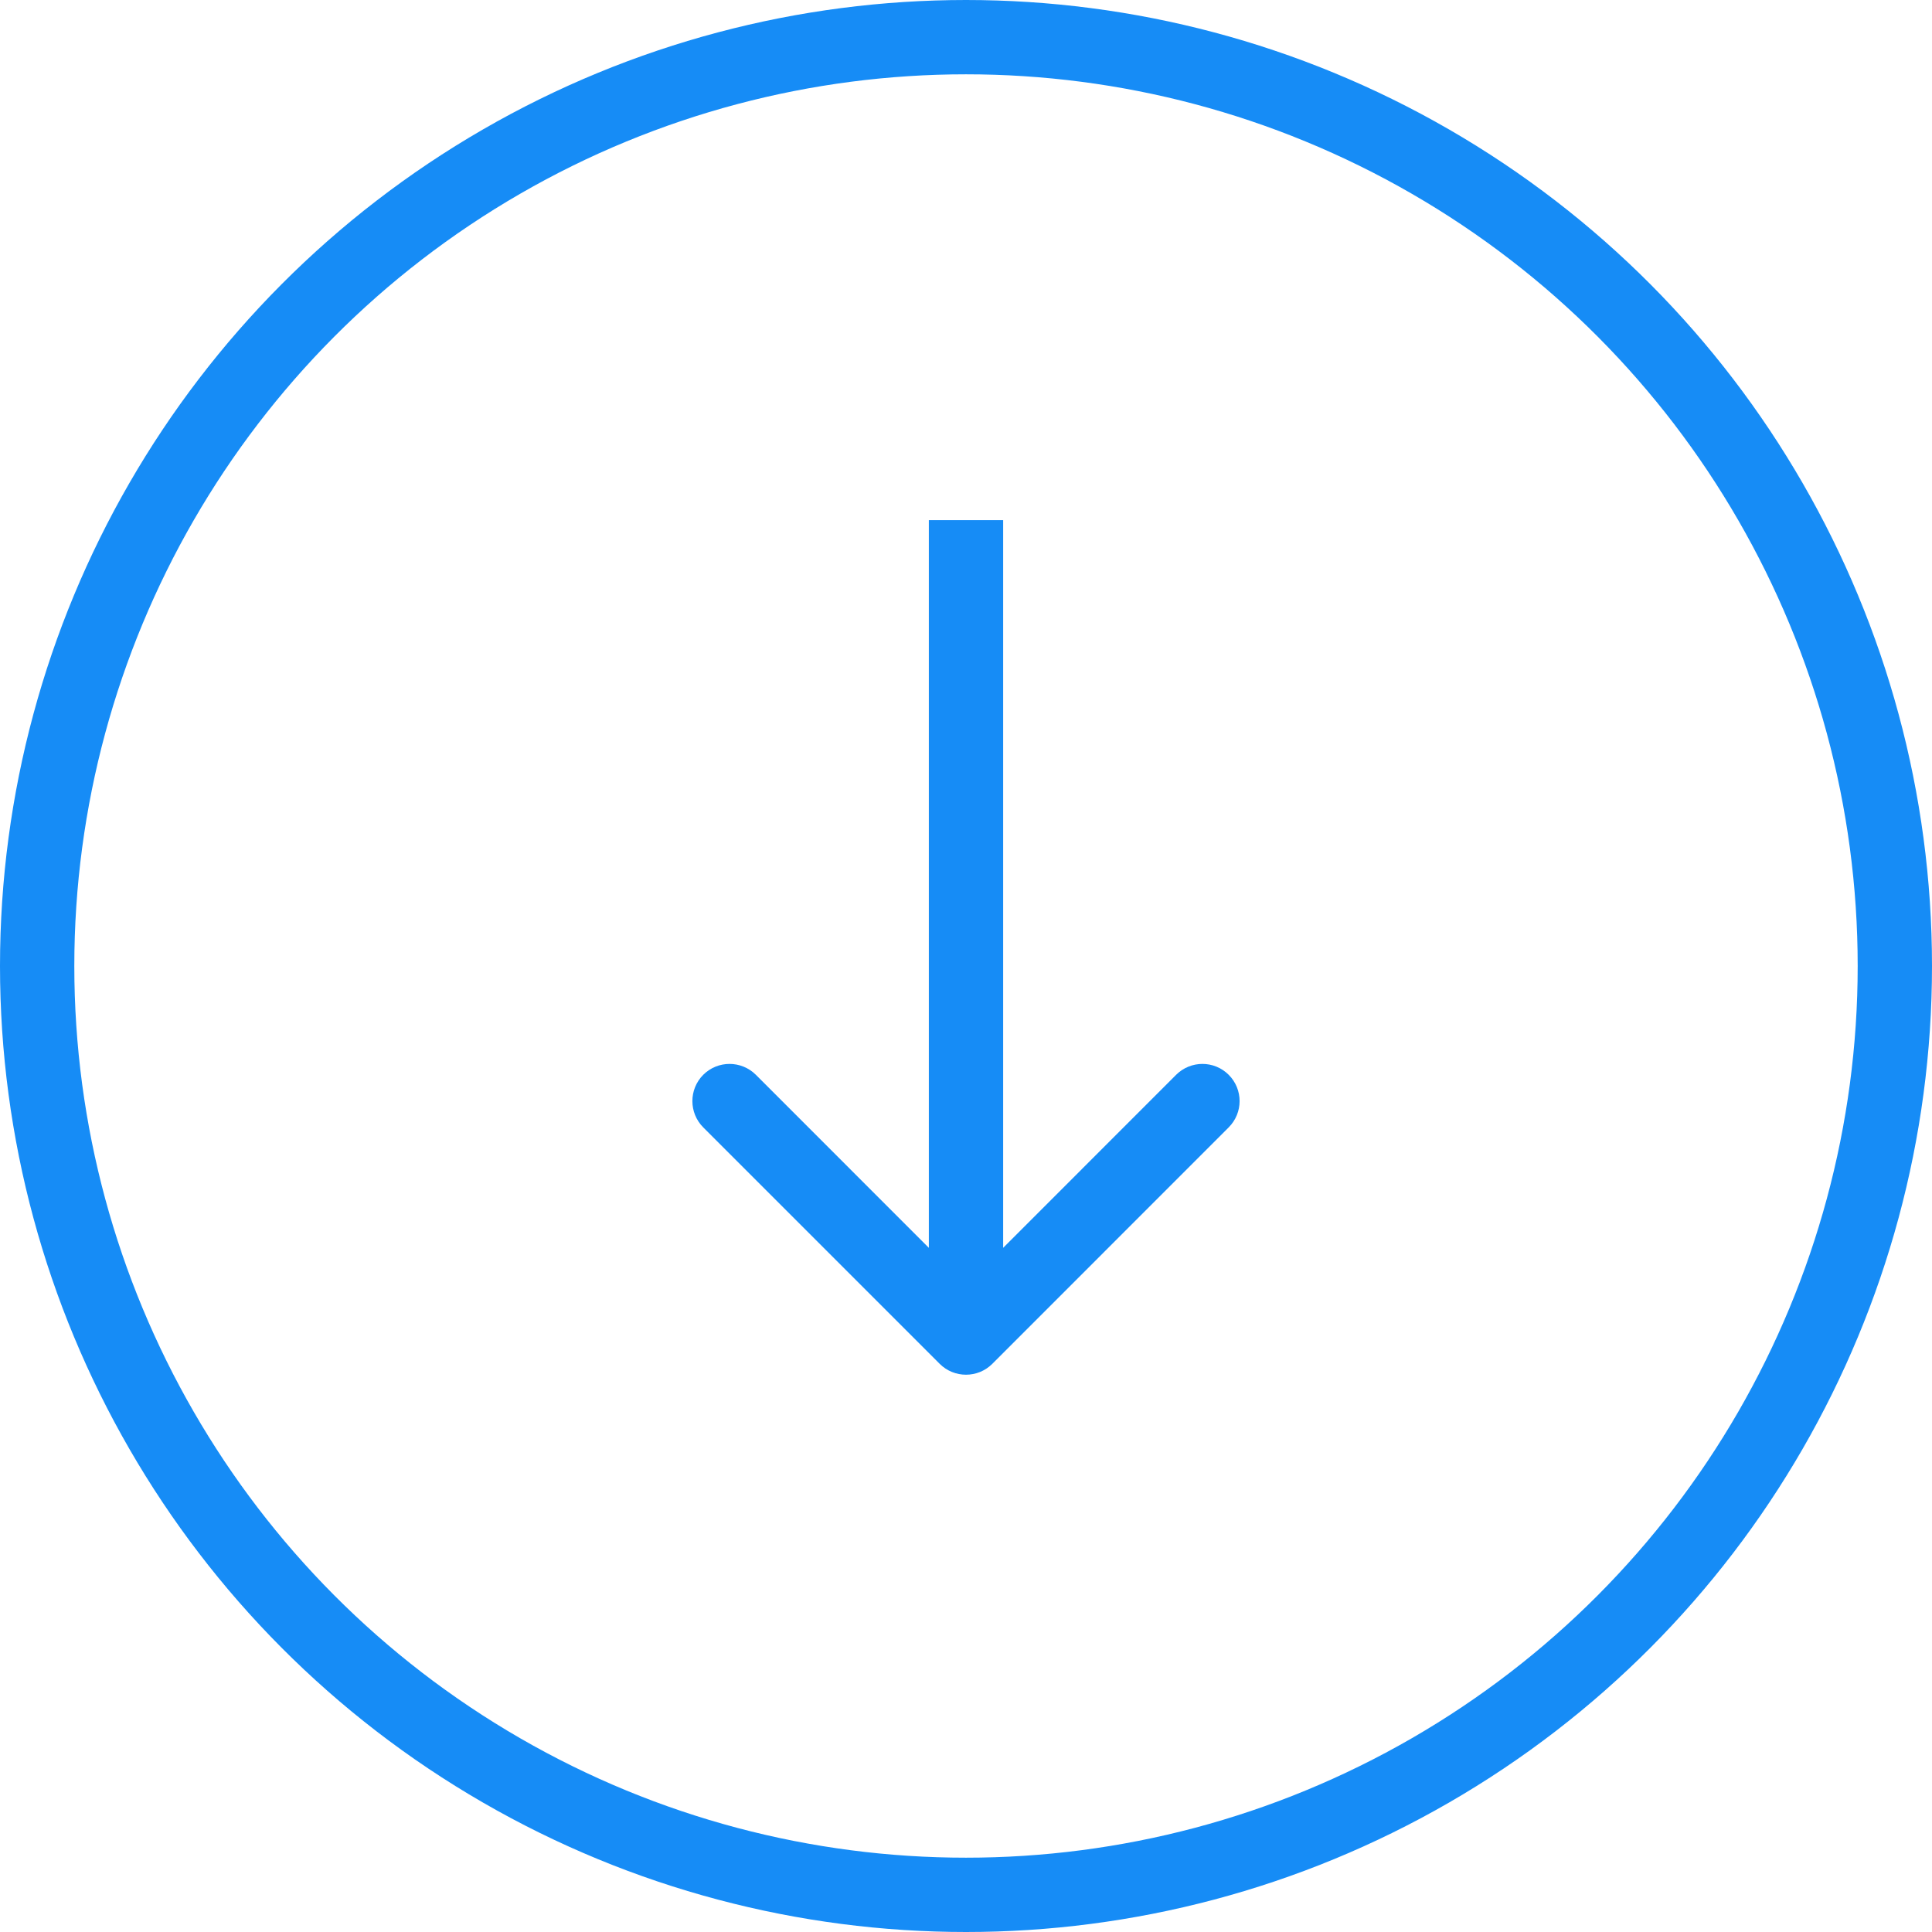 <svg width="26" height="26" viewBox="0 0 26 26" fill="none" xmlns="http://www.w3.org/2000/svg">
<circle cx="13" cy="13" r="12.5" stroke="#168CF6"/>
<path d="M12.646 18.354C12.842 18.549 13.158 18.549 13.354 18.354L16.535 15.172C16.731 14.976 16.731 14.66 16.535 14.464C16.34 14.269 16.024 14.269 15.828 14.464L13 17.293L10.172 14.464C9.976 14.269 9.66 14.269 9.464 14.464C9.269 14.66 9.269 14.976 9.464 15.172L12.646 18.354ZM12.5 7V18H13.5V7H12.5Z" fill="#168CF6"/>
</svg>
